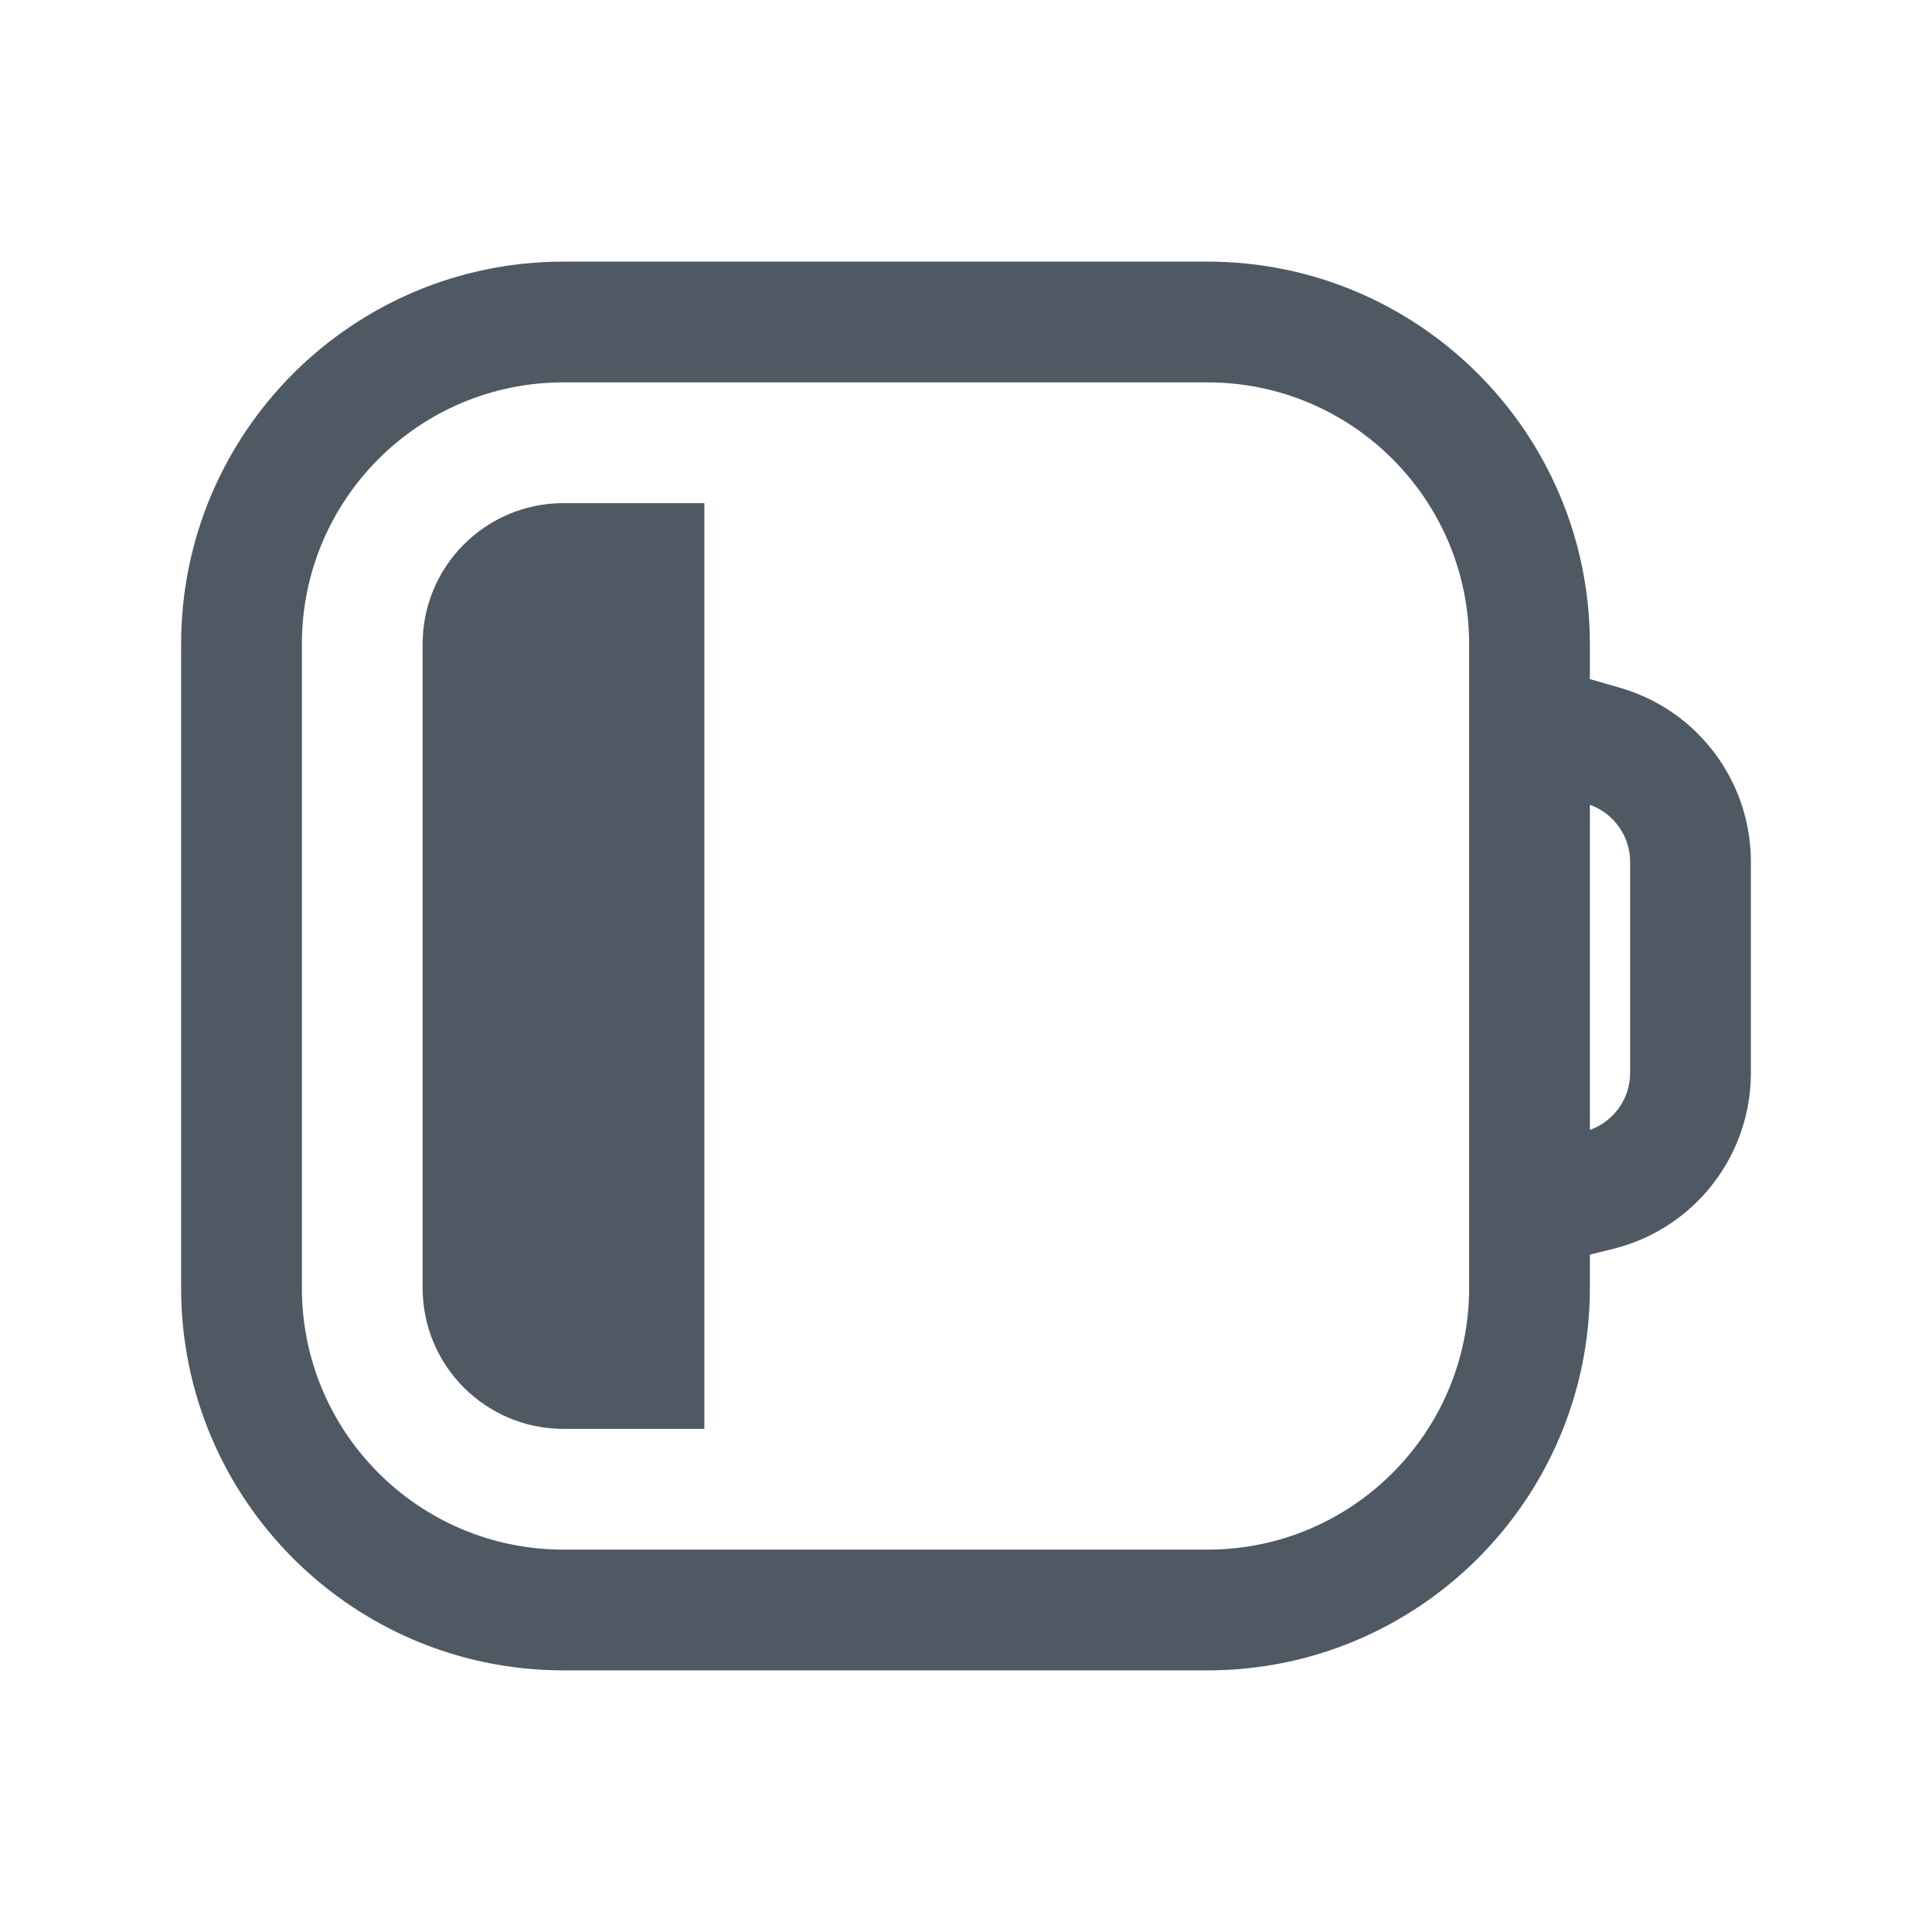 <svg width="24" height="24" viewBox="0 0 24 24" fill="none" xmlns="http://www.w3.org/2000/svg">
<path d="M15 3.25C17.623 3.25 19.75 5.377 19.75 8V8.436L20.125 8.544C21.088 8.822 21.75 9.704 21.75 10.706V13.329C21.75 14.361 21.047 15.261 20.046 15.512L19.75 15.585V16C19.75 18.623 17.623 20.75 15 20.75H7C4.377 20.75 2.25 18.623 2.25 16V8C2.25 5.377 4.377 3.25 7 3.25H15ZM7 4.75C5.205 4.75 3.75 6.205 3.75 8V16C3.75 17.795 5.205 19.25 7 19.25H15C16.795 19.25 18.25 17.795 18.25 16V8C18.25 6.205 16.795 4.75 15 4.75H7ZM8.75 17.75H7C6.034 17.75 5.25 16.966 5.25 16V8C5.25 7.034 6.034 6.25 7 6.25H8.75V17.75ZM19.75 14.036C20.047 13.931 20.25 13.649 20.25 13.329V10.706C20.25 10.387 20.048 10.103 19.75 9.998V14.036Z" fill="#4E5964"/>
</svg>
